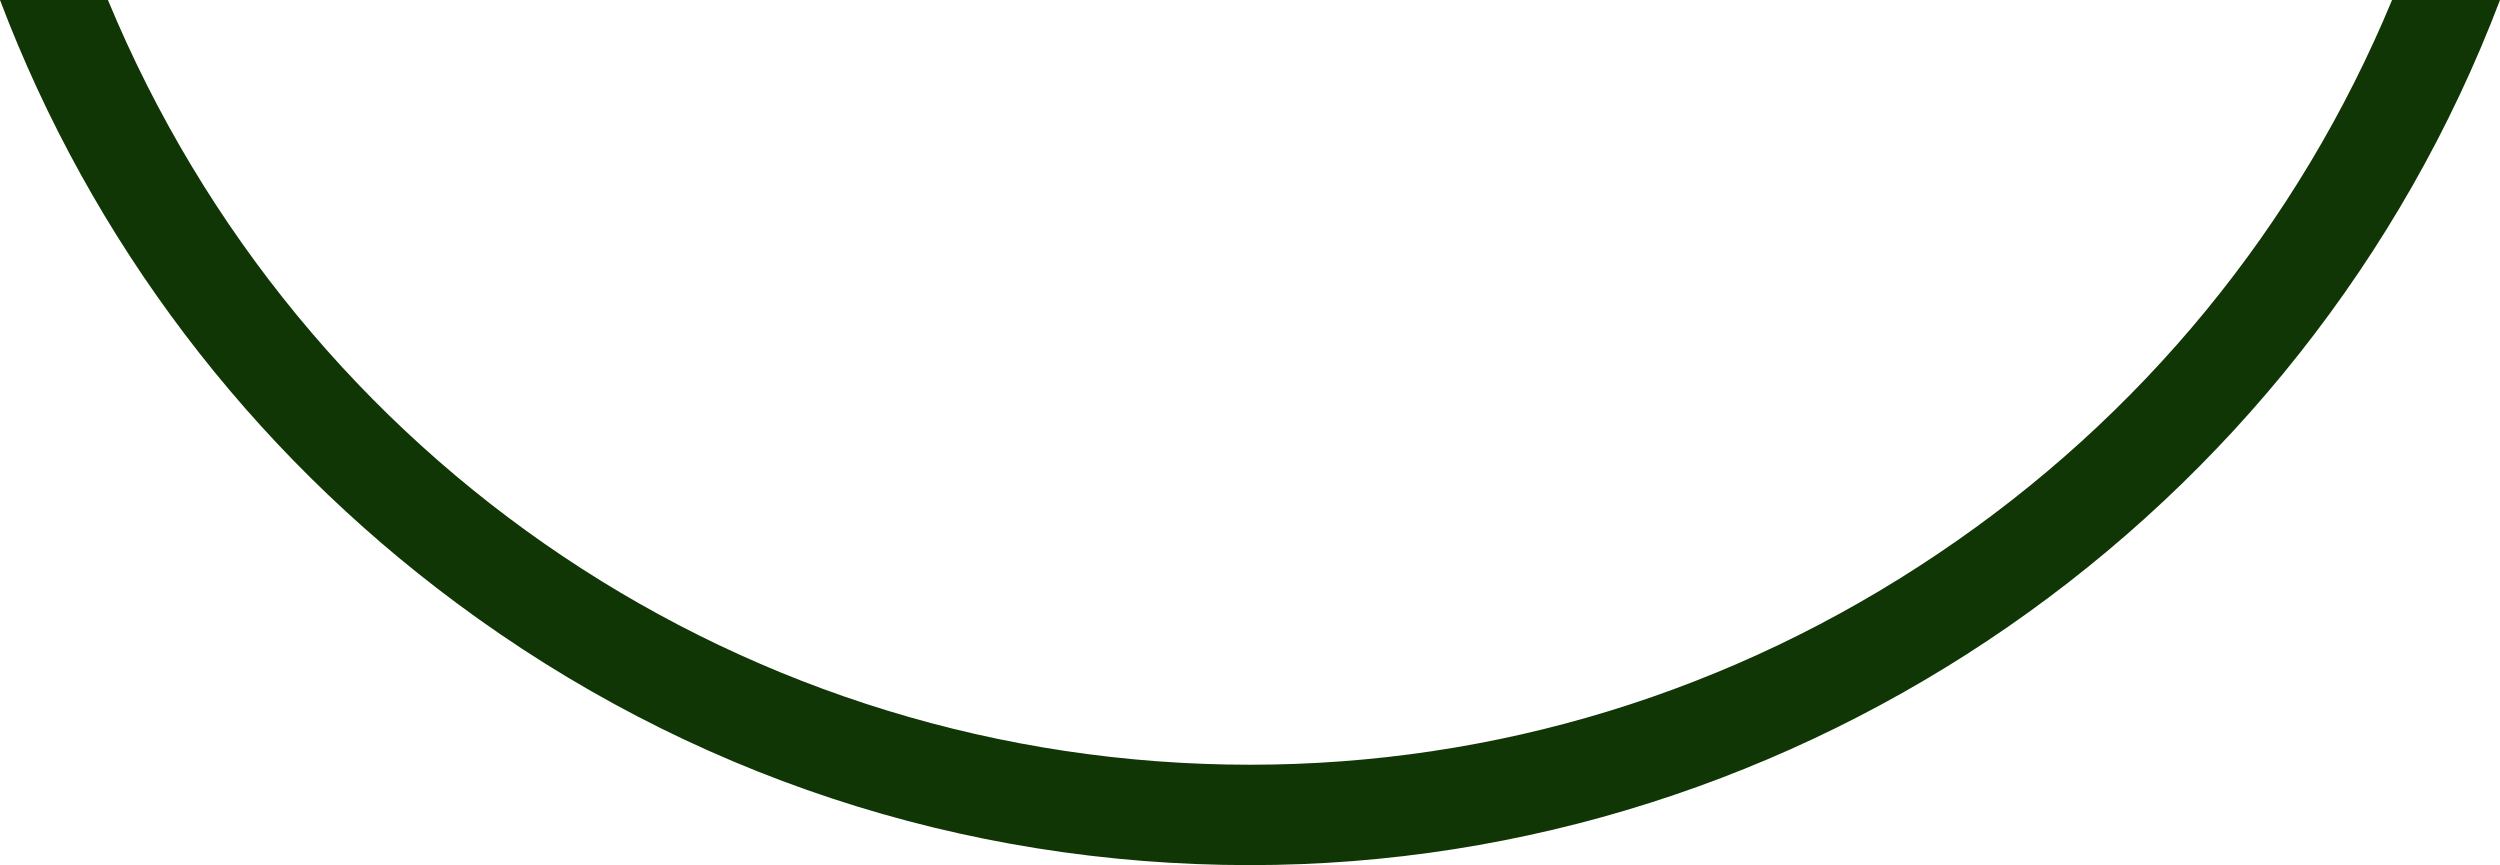 <svg version="1.1" id="图层_1" x="0px" y="0px" width="298.8px" height="103.4px" viewBox="0 0 298.8 103.4" enable-background="new 0 0 298.8 103.4" xml:space="preserve" xmlns="http://www.w3.org/2000/svg" xmlns:xlink="http://www.w3.org/1999/xlink" xmlns:xml="http://www.w3.org/XML/1998/namespace">
  <path fill="#113605" d="M285.9,0c-11.2,27-30,49.9-54.3,66.2c-24.5,16.5-52.9,25.2-82.2,25.2C89.5,91.4,35.9,55.5,12.9,0H0
	c10.9,28.8,29.8,53.7,54.6,72.1c27.6,20.5,60.4,31.3,94.8,31.3c65.9,0,125.9-41.5,149.4-103.4C298.8,0,285.9,0,285.9,0z" class="color c1"/>
</svg>